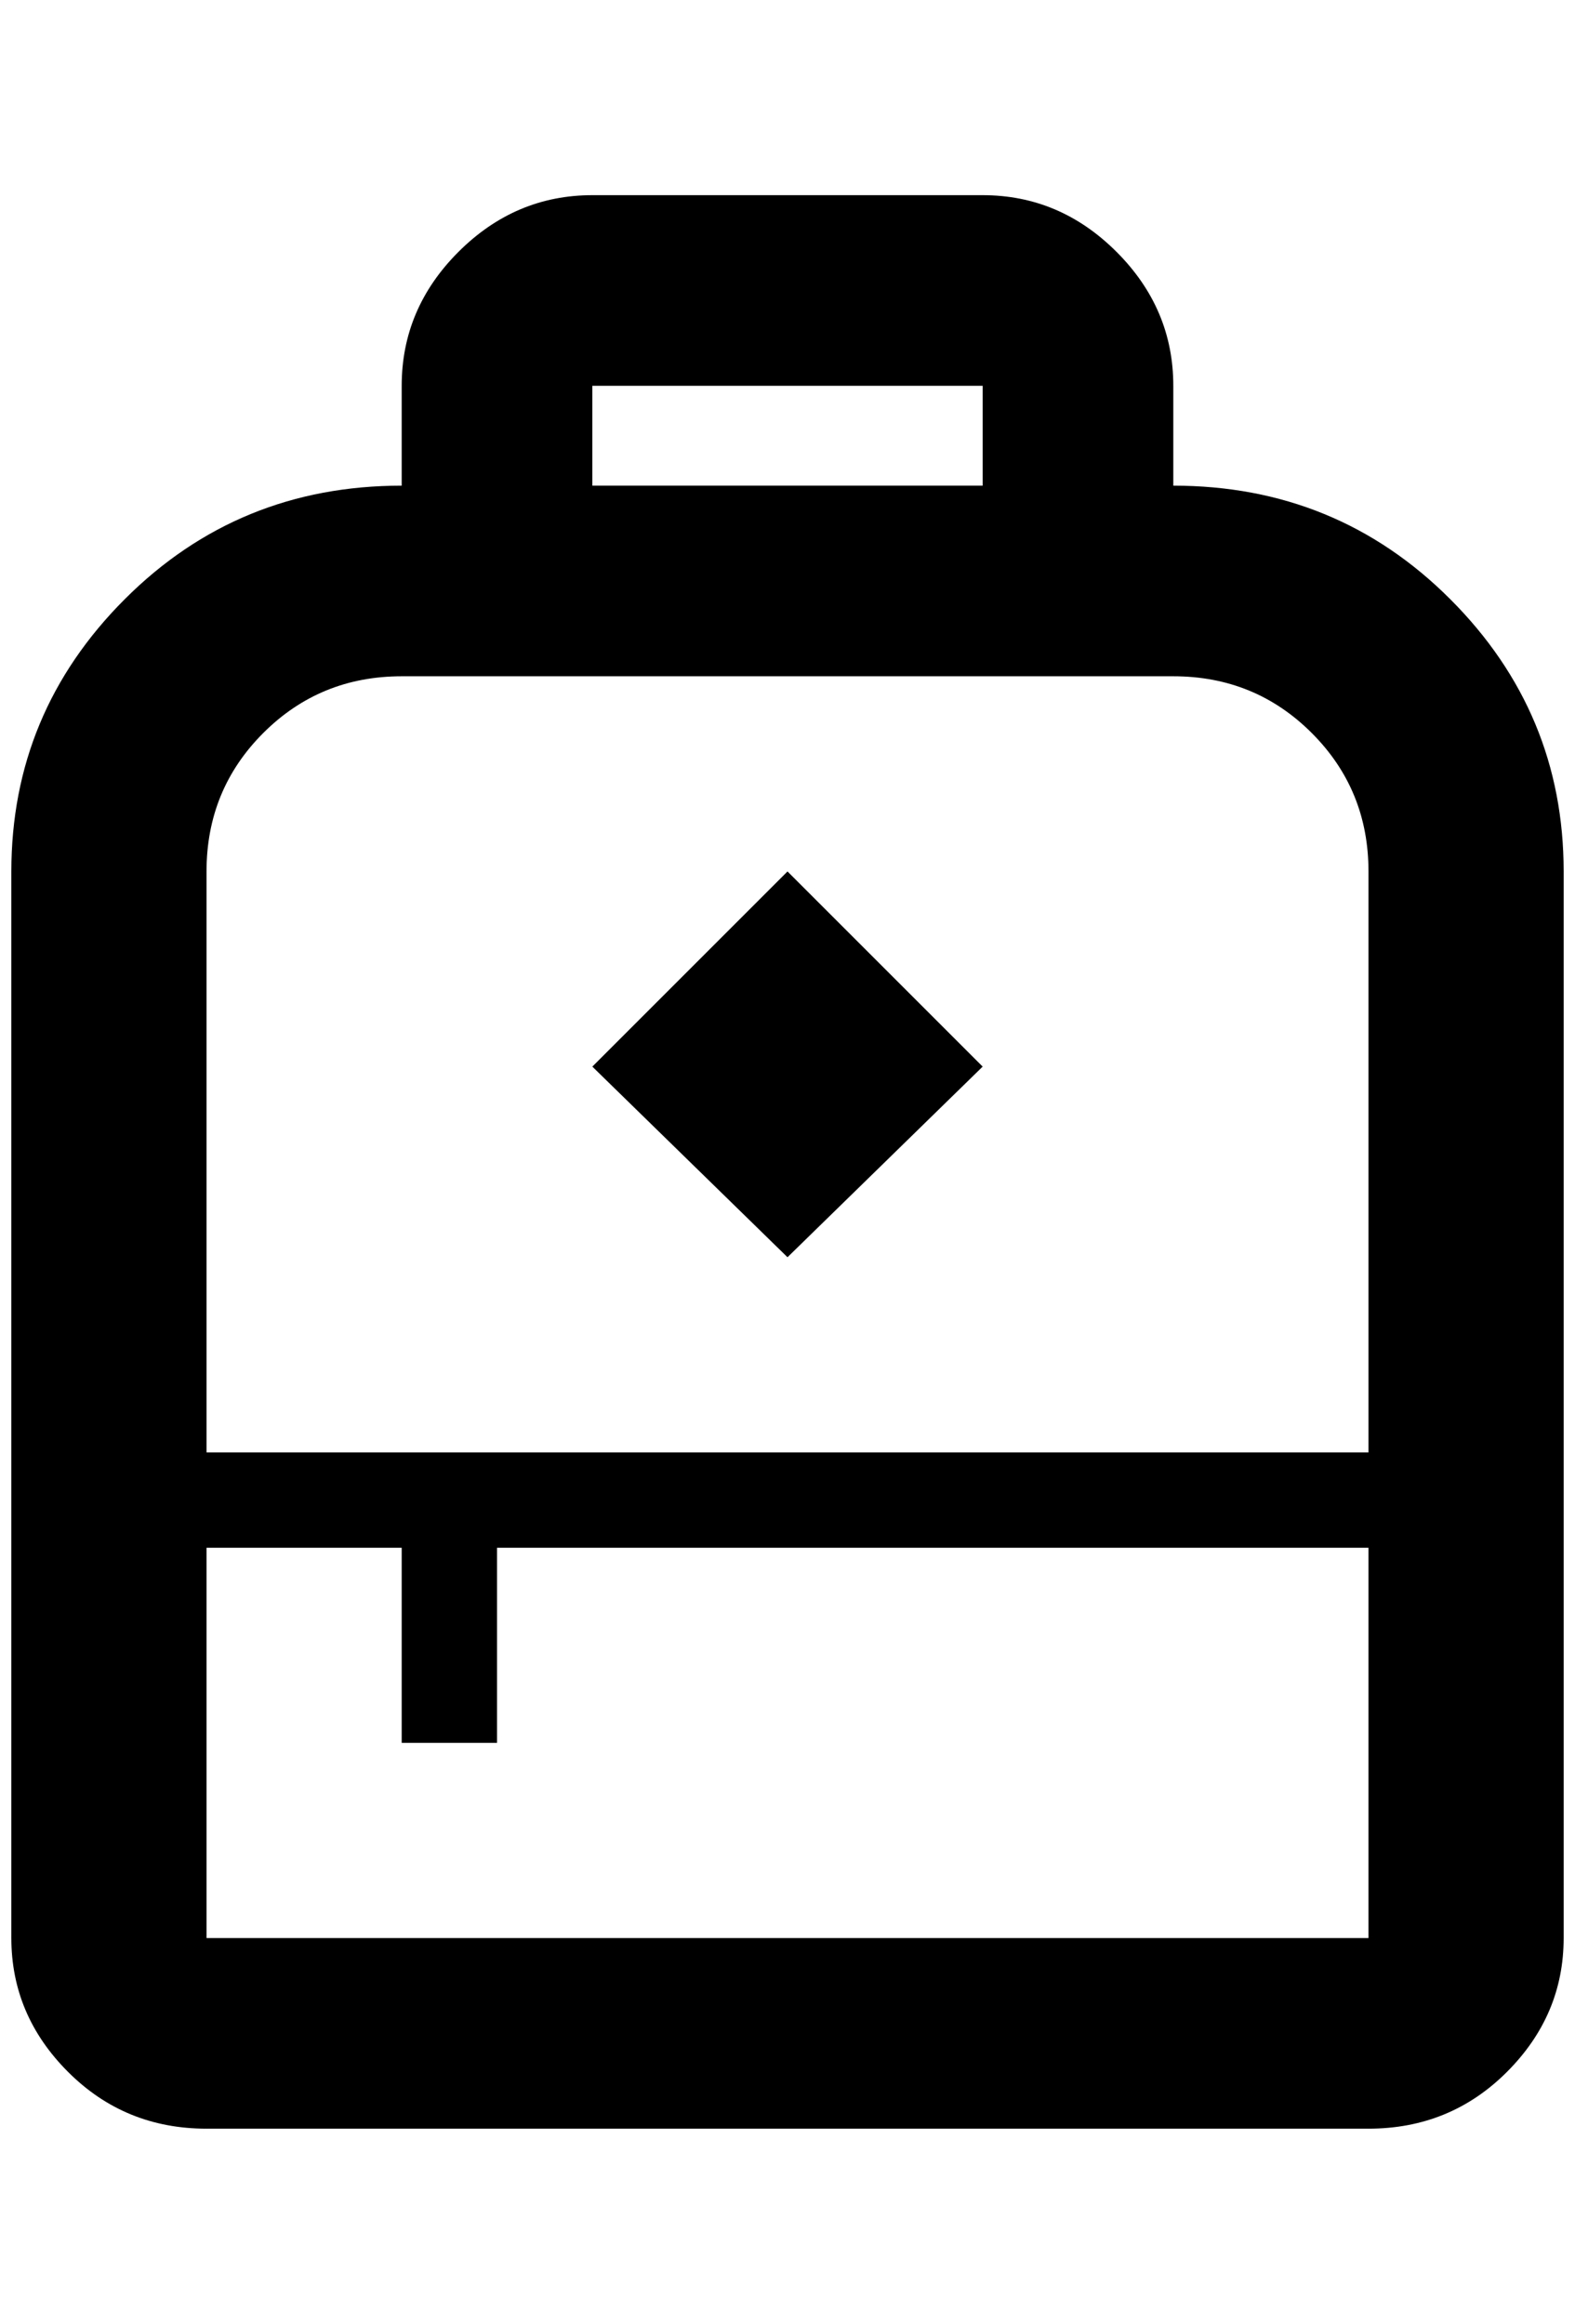 <?xml version="1.0" standalone="no"?>
<!DOCTYPE svg PUBLIC "-//W3C//DTD SVG 1.1//EN" "http://www.w3.org/Graphics/SVG/1.1/DTD/svg11.dtd" >
<svg xmlns="http://www.w3.org/2000/svg" xmlns:xlink="http://www.w3.org/1999/xlink" version="1.1" viewBox="-10 0 1388 2048">
   <path fill="currentColor"
d="M1024 428v-88q0 -68 -50 -118t-118 -50h-344q-68 0 -118 50t-50 118v88q-144 0 -244 100t-100 240v940q0 68 50 118t122 50h1024q72 0 122 -50t50 -118v-940q0 -140 -100 -240t-244 -100zM512 340h344v88h-344v-88zM684 768l172 172l-172 168l-172 -168zM1196 1708h-1024
v-344h172v172h84v-172h768v344zM1196 1280h-1024v-512q0 -72 50 -122t122 -50h680q72 0 122 50t50 122v512z" />
</svg>
